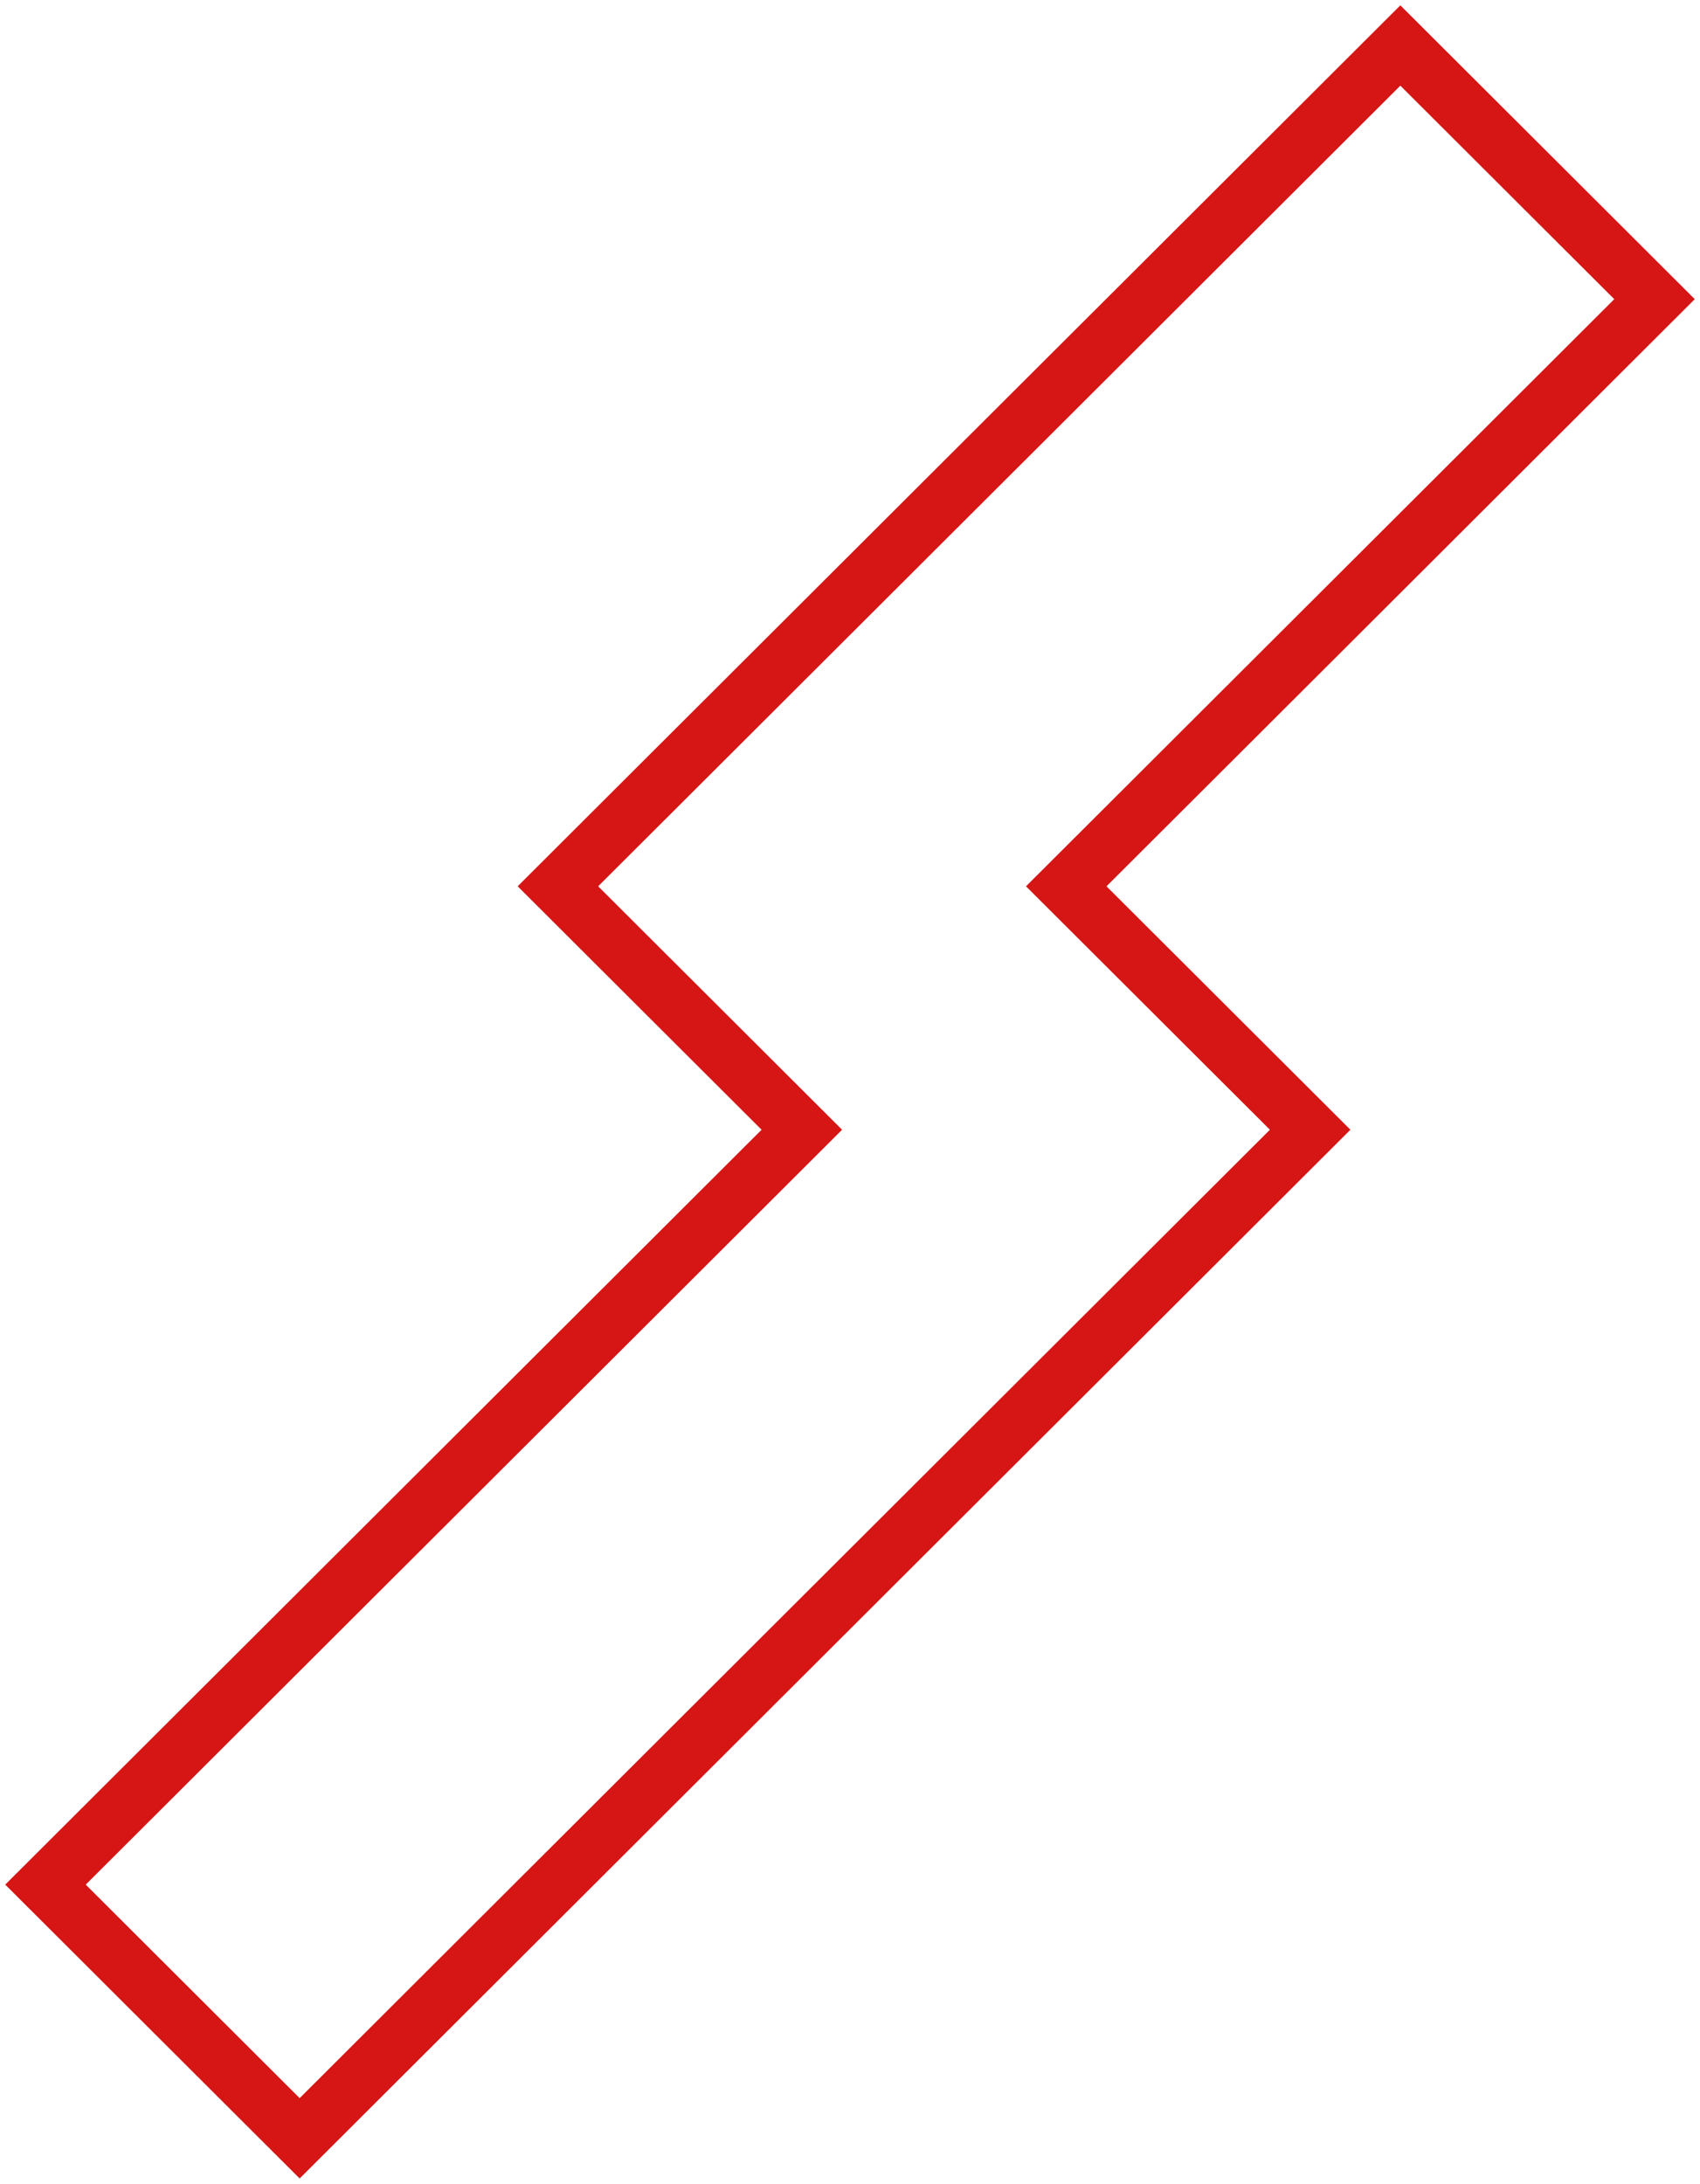 <svg width="299" height="384" viewBox="0 0 299 384" fill="none" xmlns="http://www.w3.org/2000/svg">
<path d="M230.434 198.655L52.703 376L8 331.394L141.028 198.655L98.127 155.848L246.297 8L291 52.606L187.534 155.848L230.434 198.655Z" stroke="#D61515" stroke-width="10"/>
</svg>
